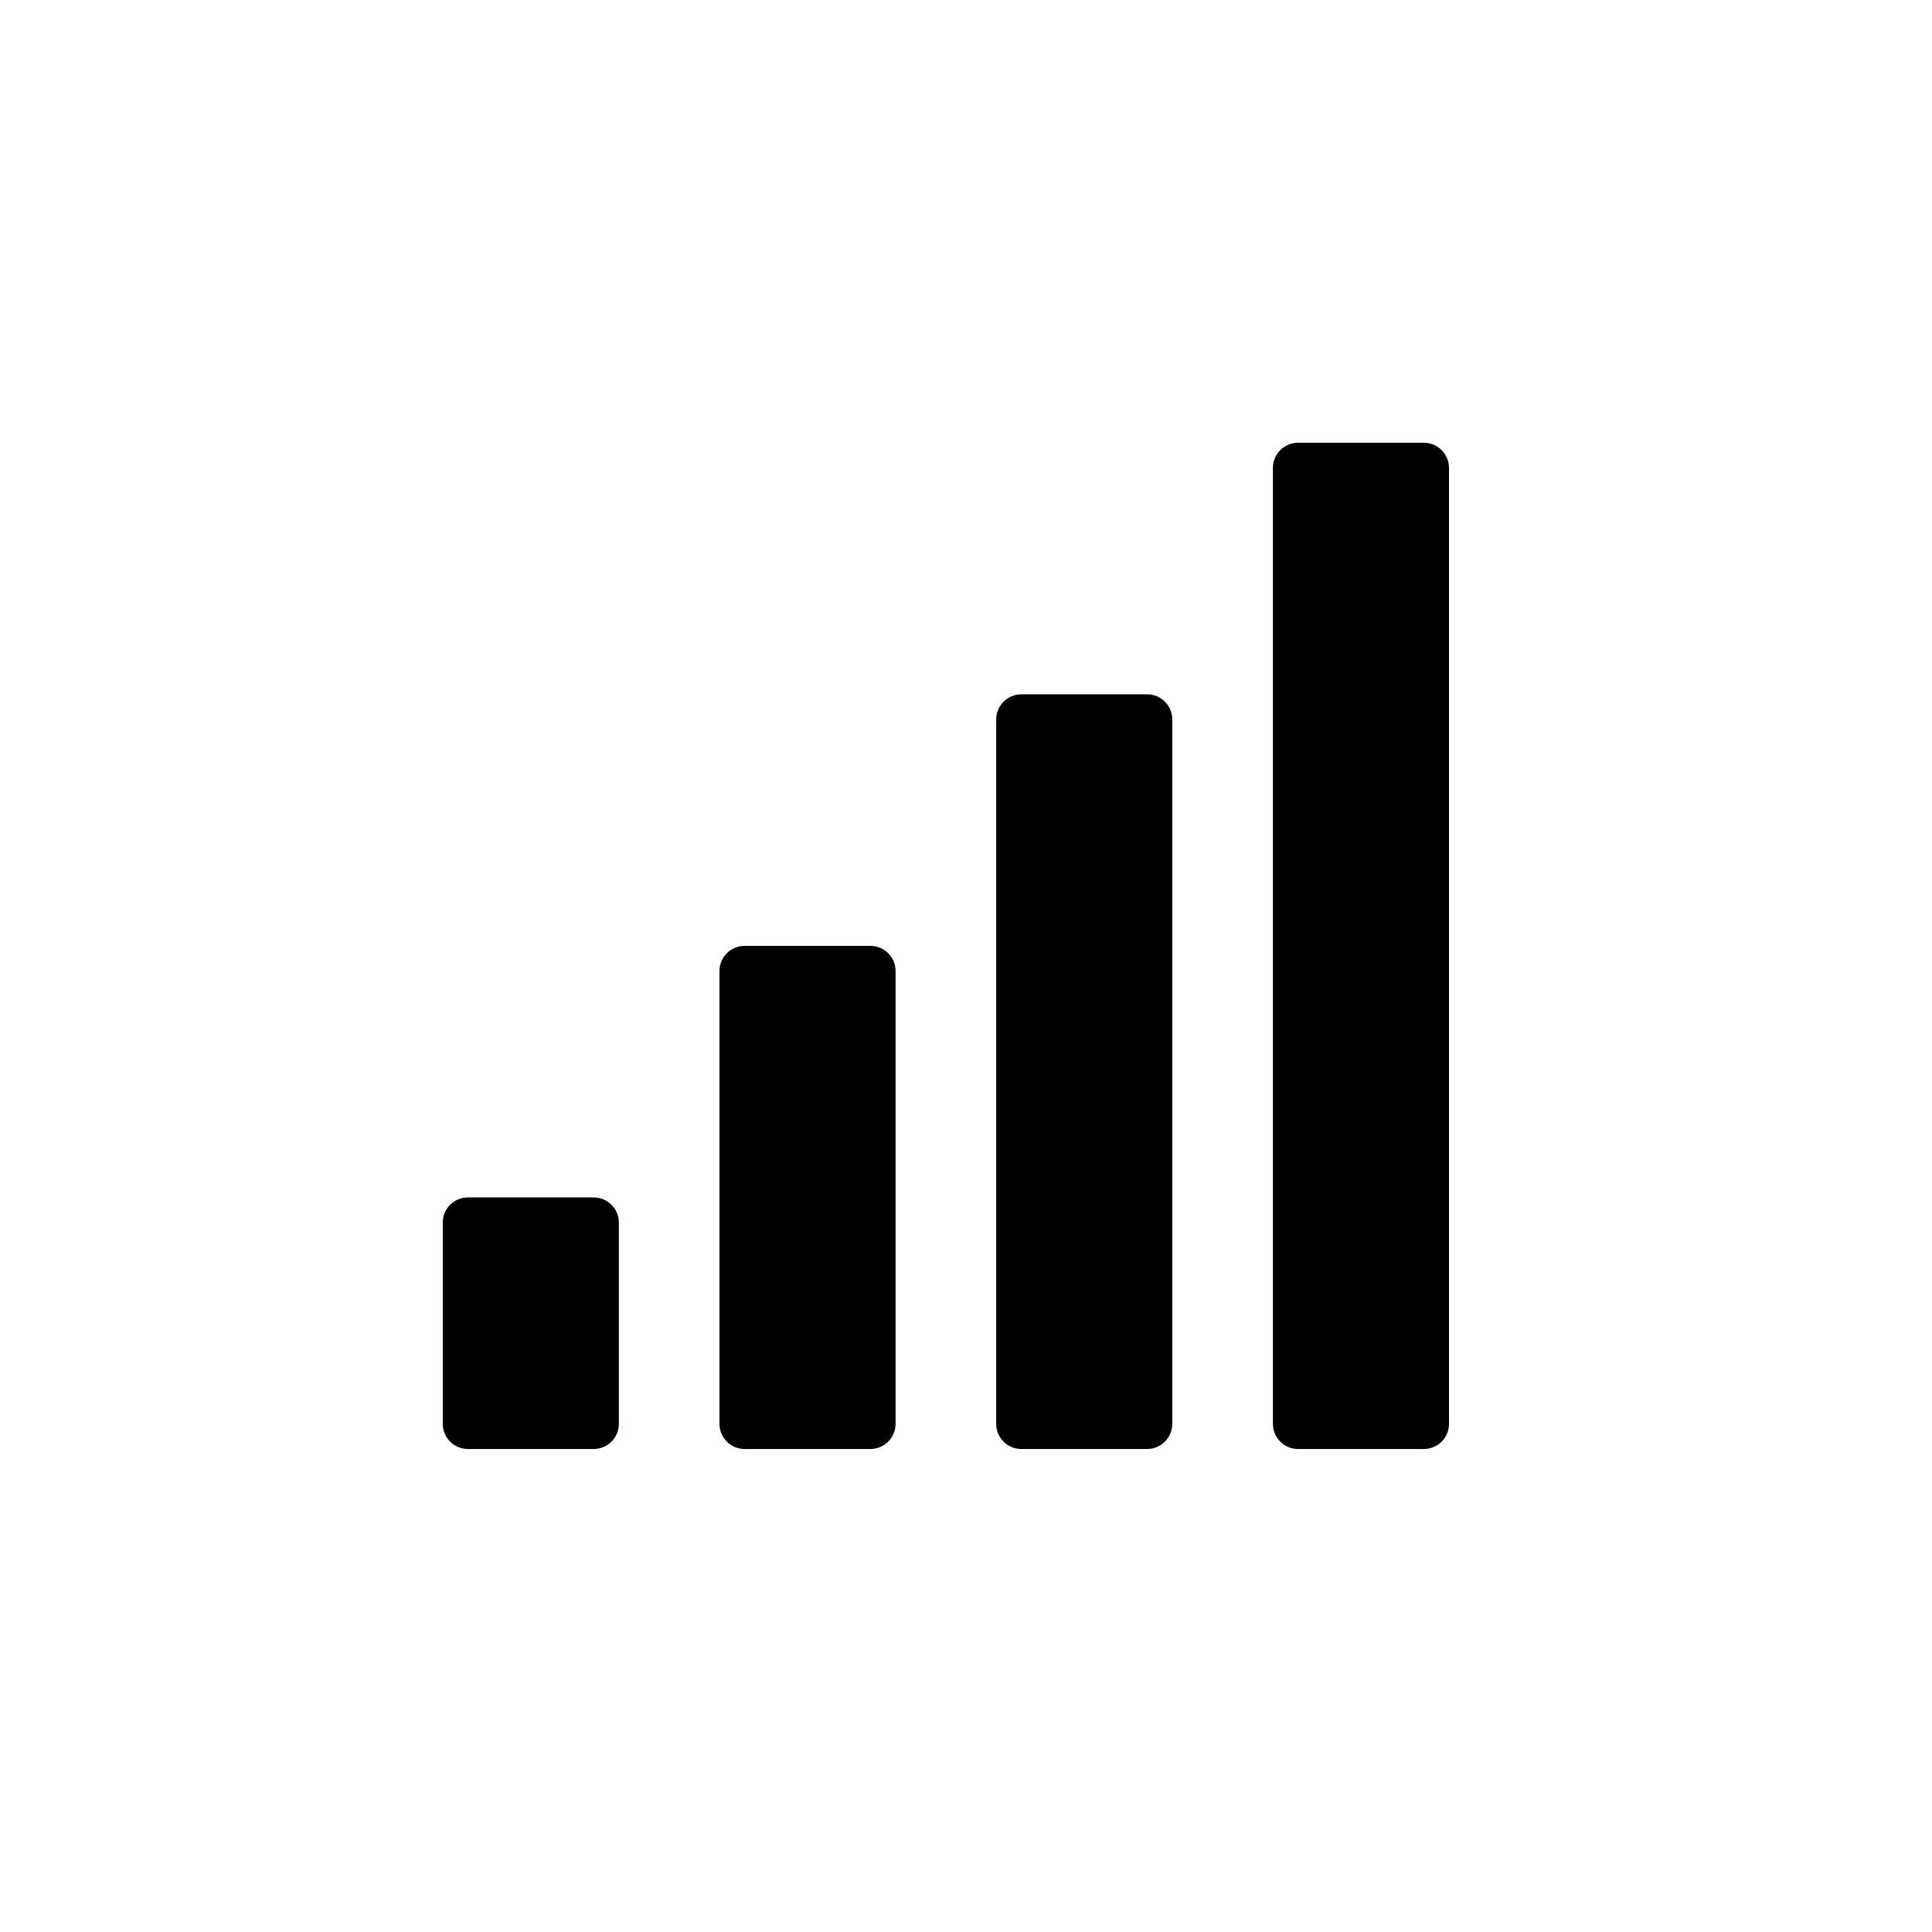 <svg width="48" height="48" viewBox="0 0 48 48" fill="none" xmlns="http://www.w3.org/2000/svg">
<mask id="mask0" mask-type="alpha" maskUnits="userSpaceOnUse" x="6" y="6" width="36" height="36">
<path d="M38 6H10C7.791 6 6 7.791 6 10V38C6 40.209 7.791 42 10 42H38C40.209 42 42 40.209 42 38V10C42 7.791 40.209 6 38 6Z" fill="white"/>
</mask>
<g mask="url(#mask0)">
<path d="M14.75 29.75H11.625C11.28 29.75 11 30.03 11 30.375V35.375C11 35.72 11.28 36 11.625 36H14.75C15.095 36 15.375 35.72 15.375 35.375V30.375C15.375 30.03 15.095 29.75 14.75 29.75Z" fill="black"/>
<path d="M21.625 23.5H18.5C18.155 23.5 17.875 23.78 17.875 24.125V35.375C17.875 35.72 18.155 36 18.5 36H21.625C21.97 36 22.25 35.72 22.25 35.375V24.125C22.25 23.78 21.97 23.5 21.625 23.5Z" fill="black"/>
<path d="M28.5 17.25H25.375C25.03 17.25 24.75 17.53 24.75 17.875V35.375C24.75 35.72 25.03 36 25.375 36H28.5C28.845 36 29.125 35.72 29.125 35.375V17.875C29.125 17.53 28.845 17.25 28.5 17.25Z" fill="black"/>
<path d="M35.375 11H32.25C31.905 11 31.625 11.28 31.625 11.625V35.375C31.625 35.72 31.905 36 32.25 36H35.375C35.72 36 36 35.72 36 35.375V11.625C36 11.28 35.72 11 35.375 11Z" fill="black"/>
</g>
</svg>
